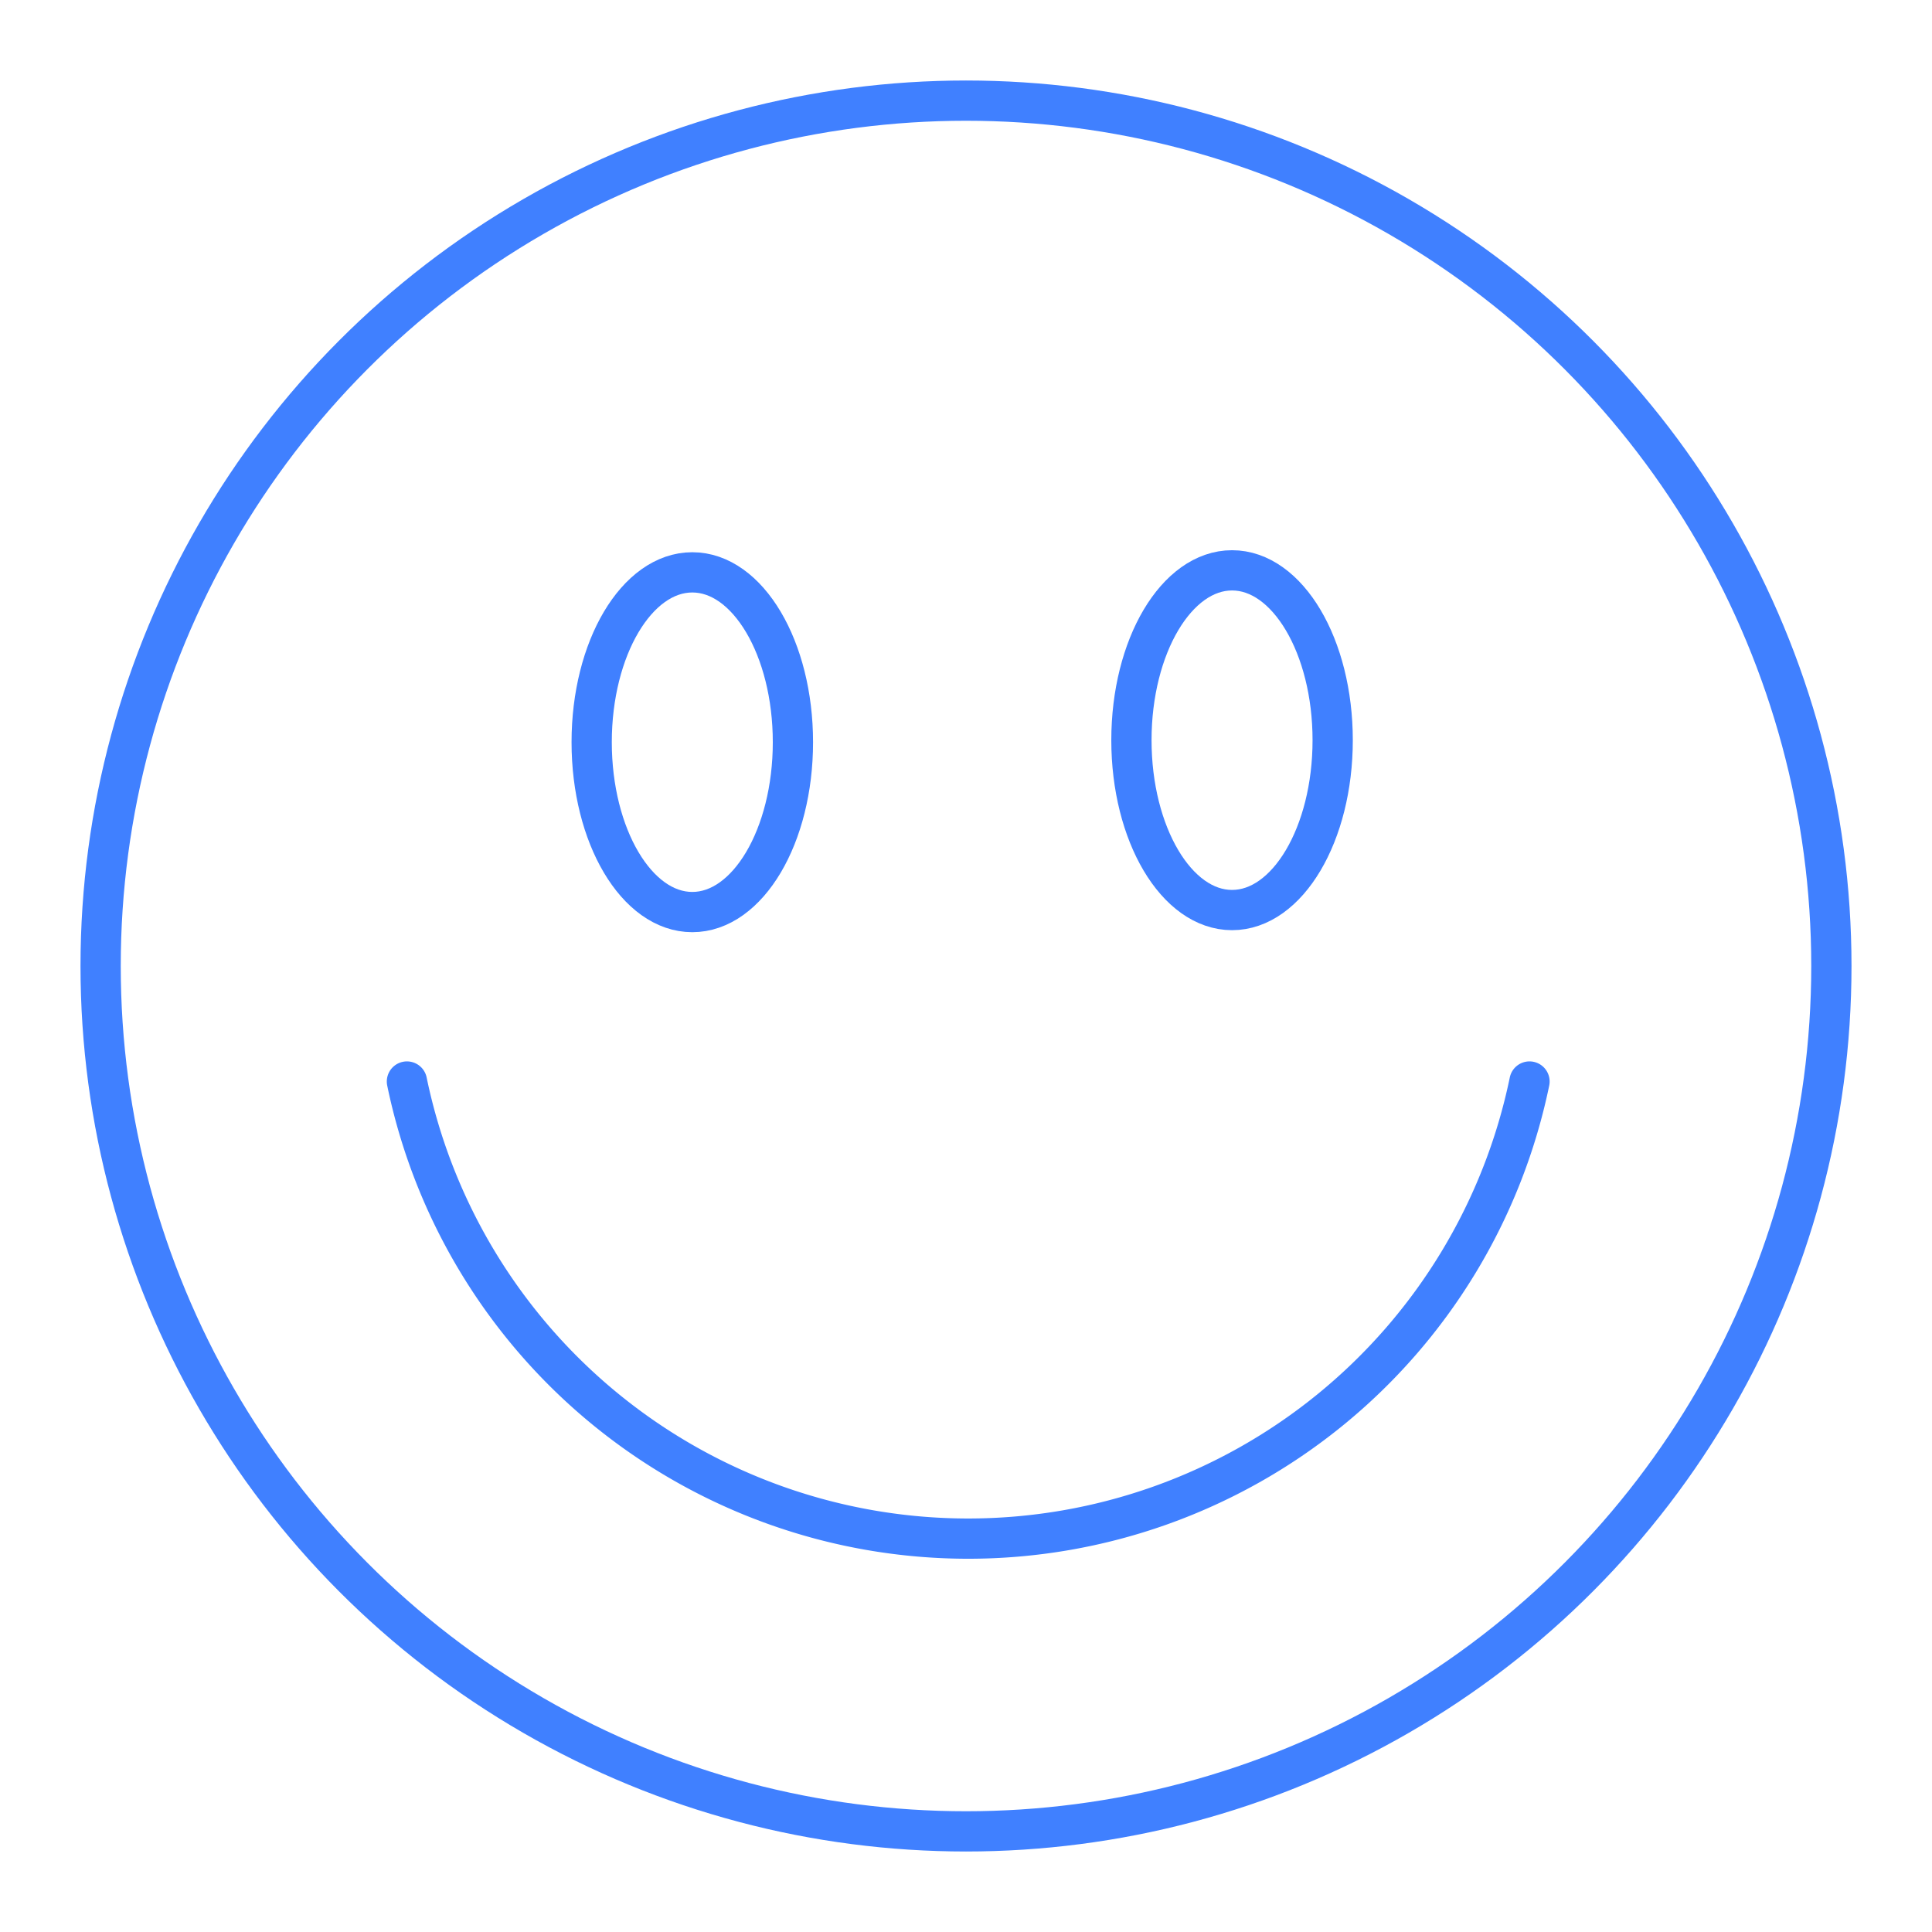 <svg xmlns="http://www.w3.org/2000/svg" viewBox="0 0 48 48"><defs><style>.a{fill:none;stroke:#4080ff;stroke-linecap:round;stroke-linejoin:round;}</style></defs><circle class="a" cx="24" cy="24" r="21.5"/><path class="a" d="M38,26.87a14.24,14.24,0,0,1-27.89,0"/><ellipse class="a" cx="17.2" cy="18.44" rx="2.5" ry="4.22"/><ellipse class="a" cx="30.61" cy="18.39" rx="2.5" ry="4.22"/></svg>
